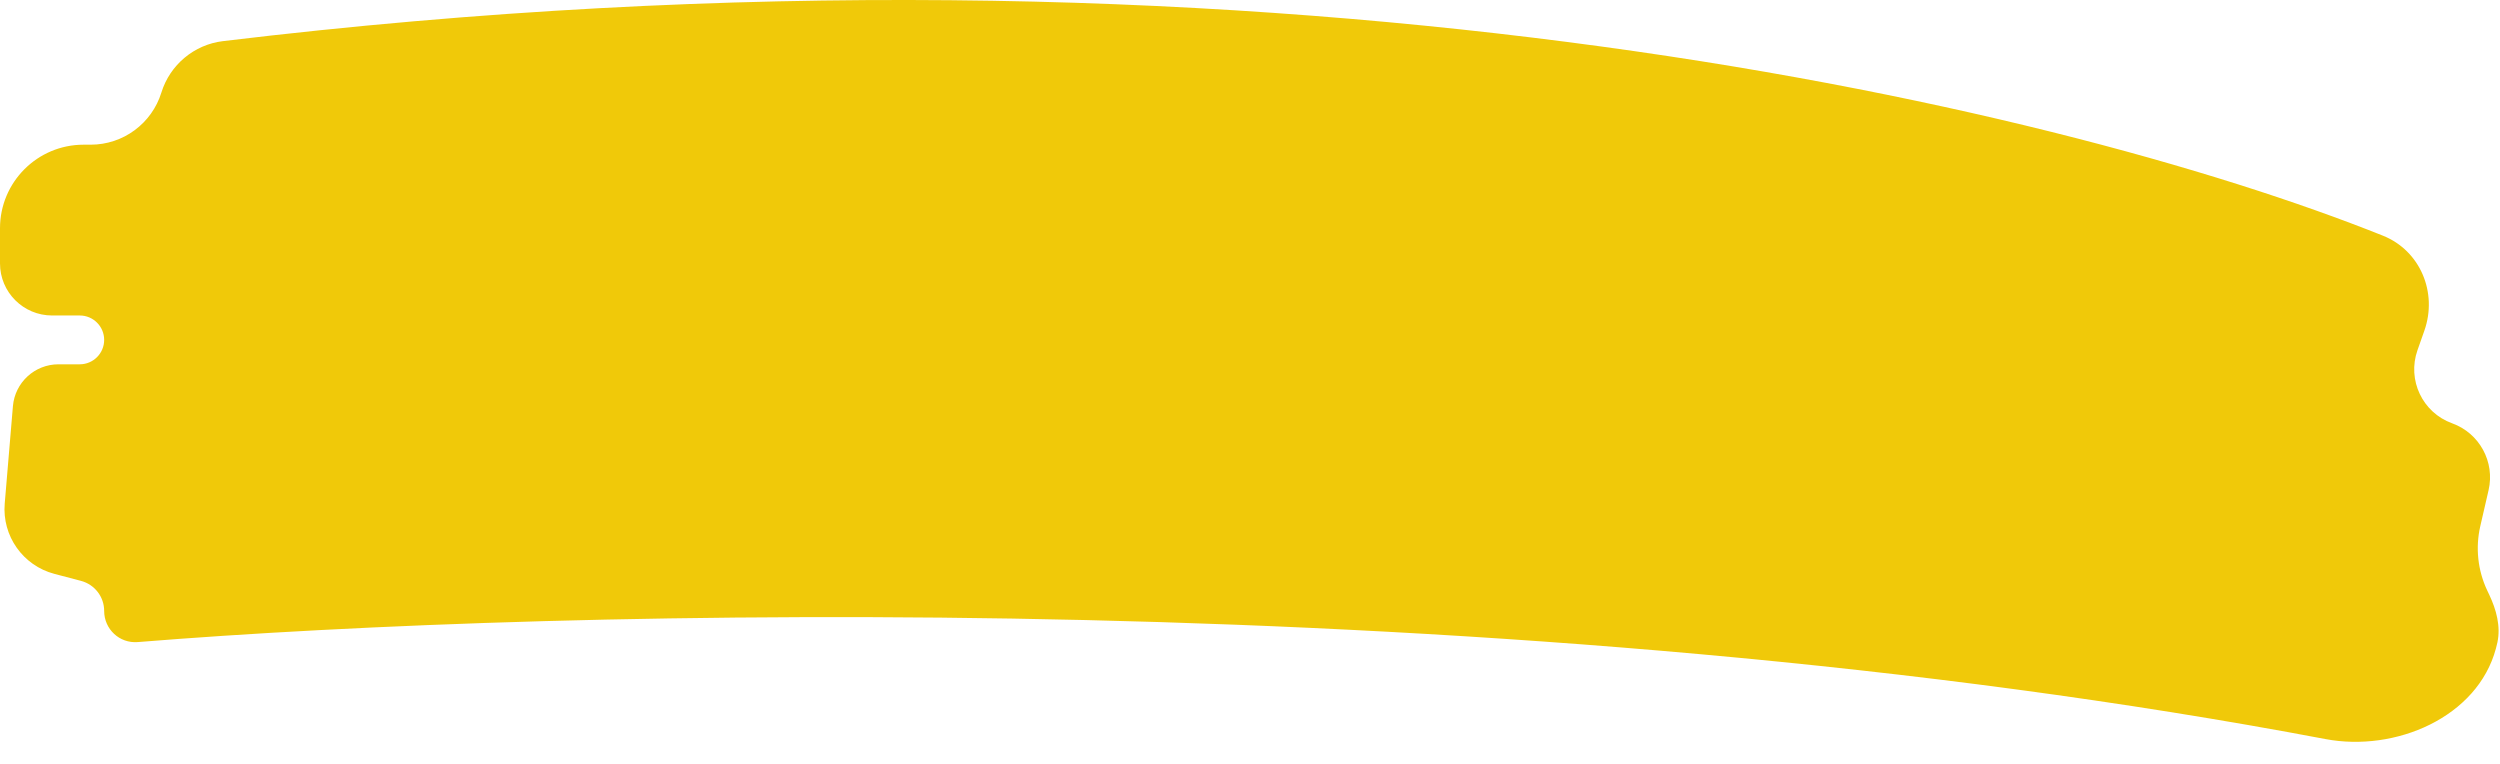 <svg width="72" height="22" viewBox="0 0 72 22" fill="none" xmlns="http://www.w3.org/2000/svg">
<path d="M2.408 4.167H2.612C3.547 4.167 4.372 3.558 4.648 2.665C4.895 1.868 5.59 1.285 6.419 1.185C36.213 -2.413 59.097 2.975 68.627 6.787C69.705 7.218 70.207 8.427 69.822 9.522L69.623 10.087C69.322 10.944 69.767 11.883 70.621 12.191C71.408 12.475 71.859 13.302 71.671 14.117L71.433 15.15C71.289 15.775 71.359 16.429 71.633 17.008L71.69 17.128C71.894 17.559 72.025 18.037 71.925 18.503C71.912 18.562 71.898 18.62 71.882 18.678C71.35 20.659 68.988 21.667 66.972 21.285C43.604 16.859 16.145 17.503 3.967 18.492C3.443 18.534 3 18.121 3 17.595C3 17.188 2.726 16.833 2.332 16.729L1.565 16.527C0.66 16.288 0.057 15.434 0.136 14.502L0.372 11.698C0.43 11.016 1 10.492 1.684 10.492H2.297C2.685 10.492 3 10.177 3 9.789C3 9.401 2.685 9.086 2.297 9.086H1.5C0.672 9.086 0 8.415 0 7.586V6.575C0 5.245 1.078 4.167 2.408 4.167Z" fill="#F0C909"/>
</svg>
